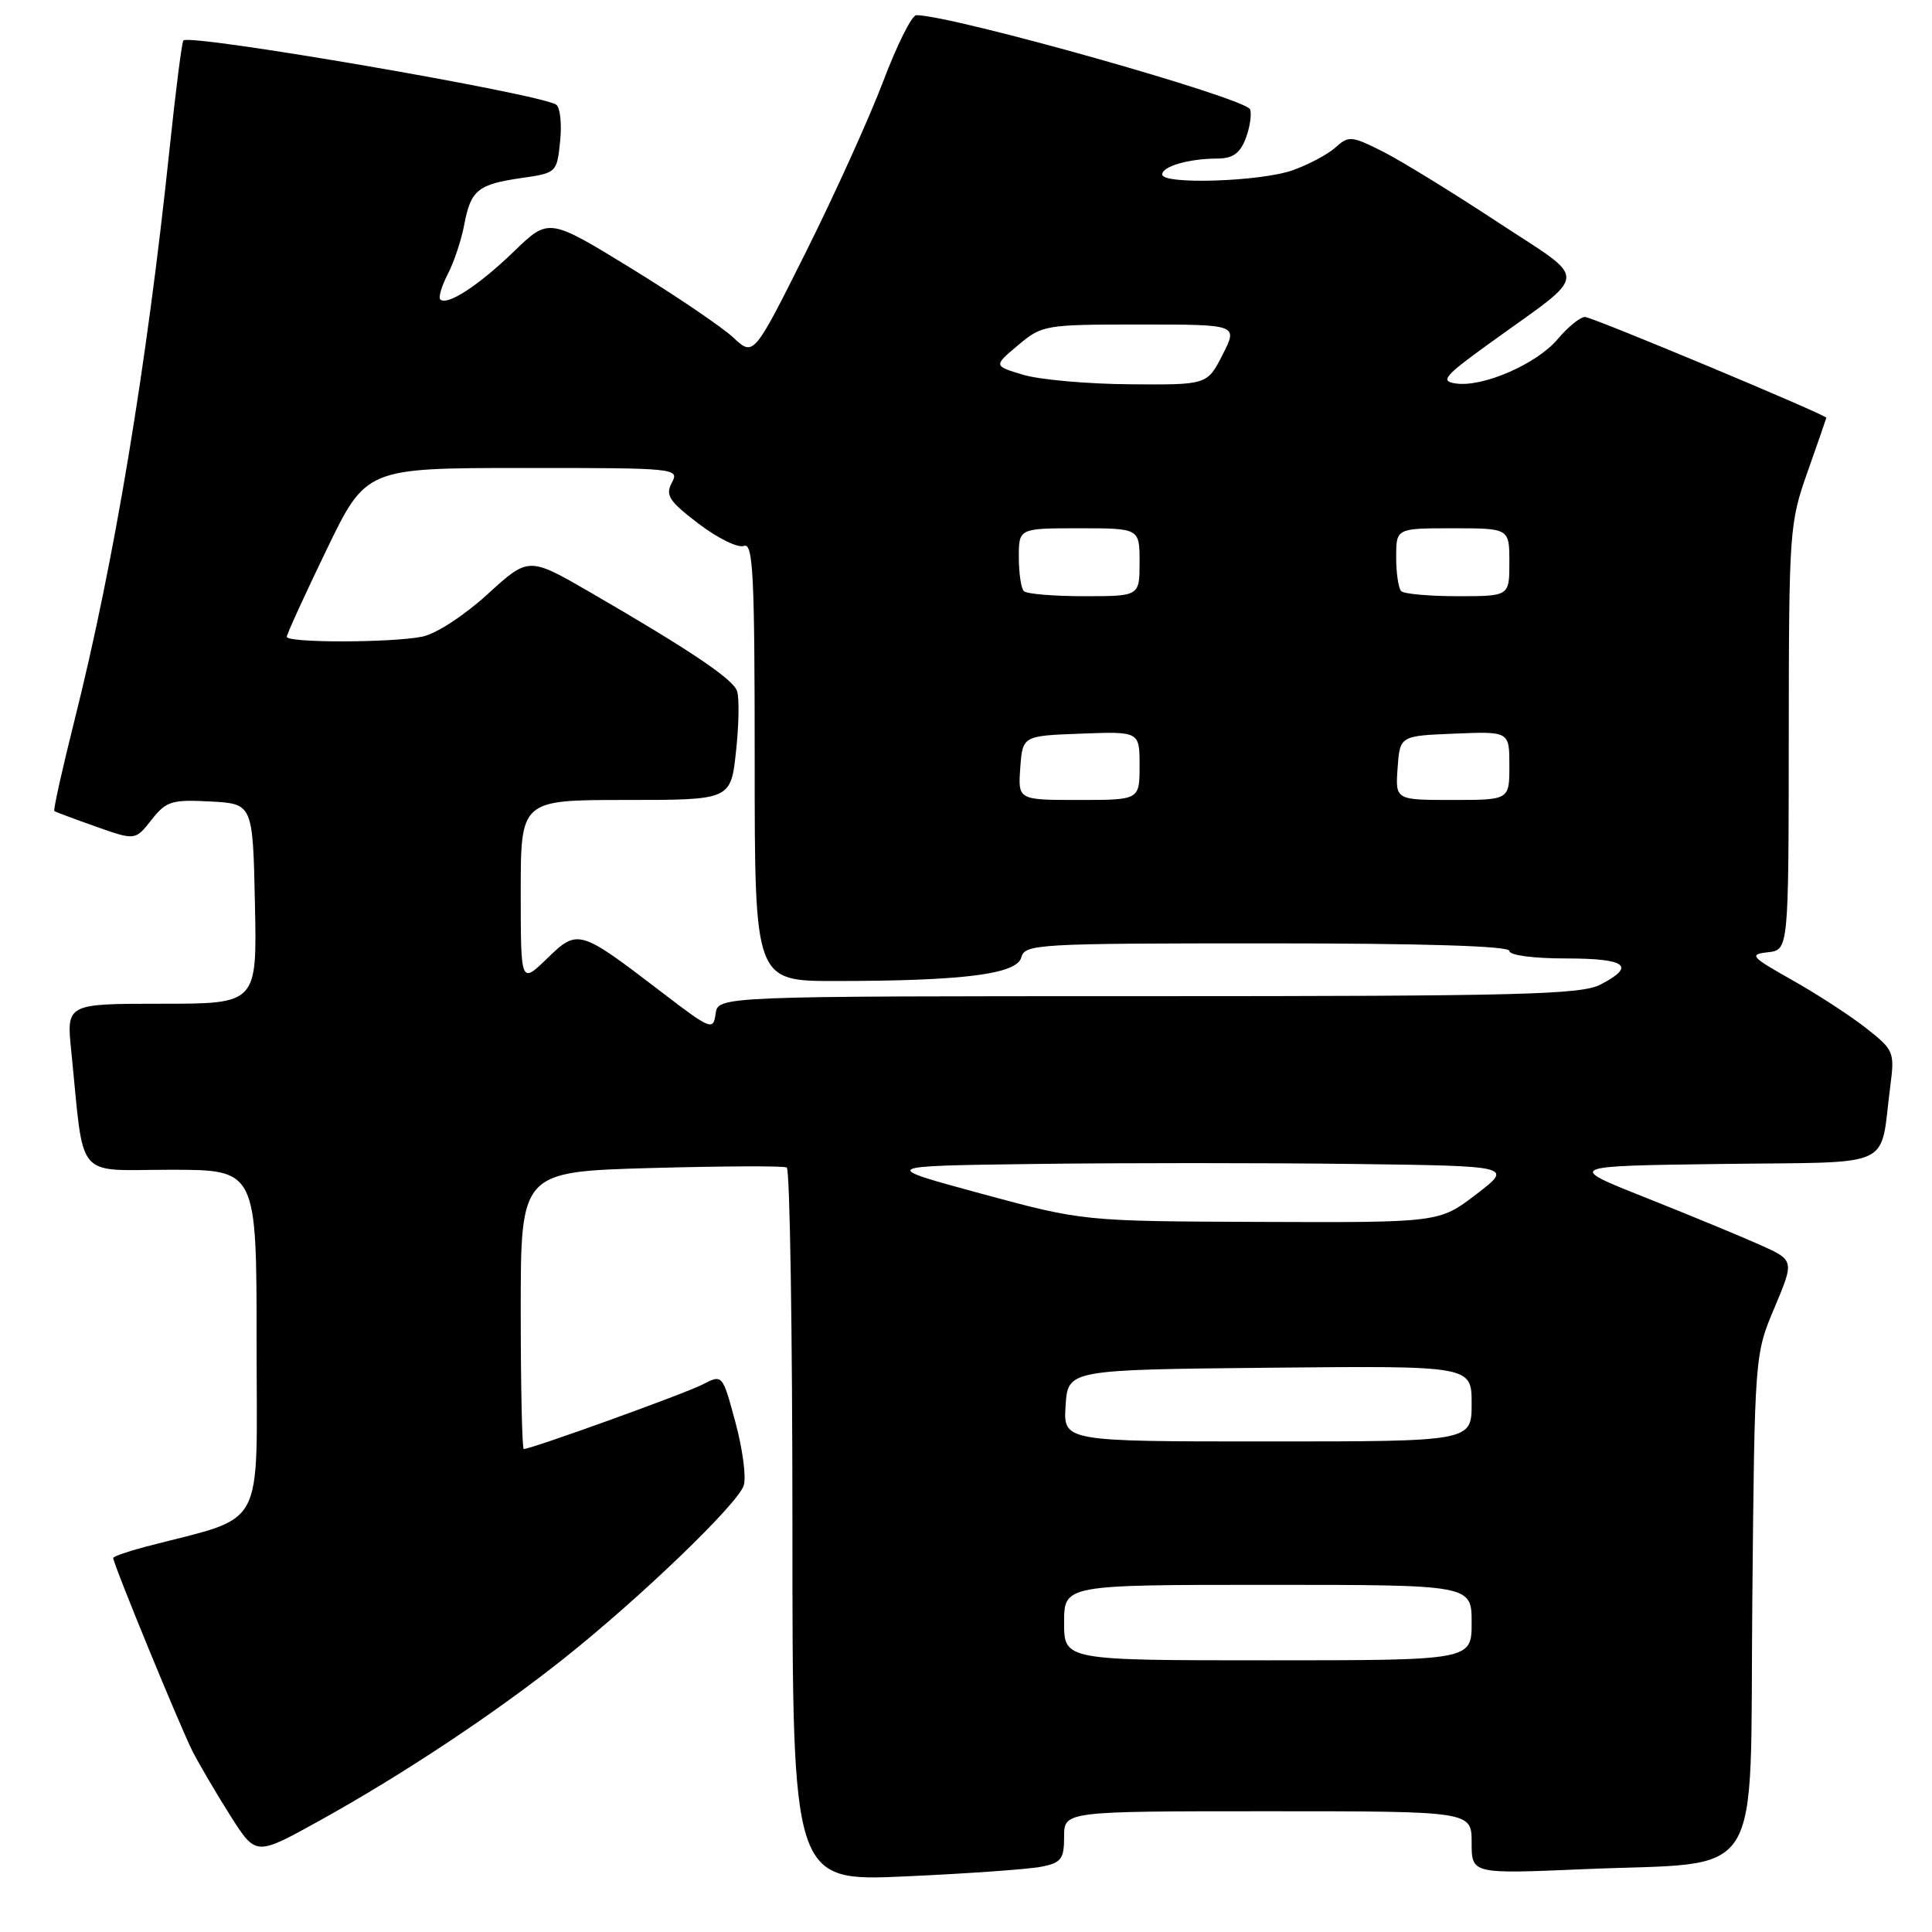 <?xml version="1.0" encoding="UTF-8" standalone="no"?>
<!DOCTYPE svg PUBLIC "-//W3C//DTD SVG 1.1//EN" "http://www.w3.org/Graphics/SVG/1.1/DTD/svg11.dtd" >
<svg xmlns="http://www.w3.org/2000/svg" xmlns:xlink="http://www.w3.org/1999/xlink" version="1.1" viewBox="0 0 256 256">
 <g >
 <path fill="currentColor"
d=" M 137.99 247.35 C 140.62 246.83 141.00 246.33 141.00 243.38 C 141.00 240.00 141.00 240.00 168.00 240.00 C 195.00 240.00 195.00 240.00 195.00 244.16 C 195.00 248.31 195.00 248.31 209.75 247.68 C 234.18 246.62 231.83 250.34 232.19 212.22 C 232.50 179.50 232.50 179.50 235.14 173.25 C 237.77 166.99 237.77 166.99 233.14 164.92 C 230.59 163.78 223.78 160.97 218.00 158.67 C 207.50 154.50 207.50 154.50 228.17 154.23 C 251.53 153.92 249.01 155.10 250.48 143.87 C 251.06 139.41 250.94 139.12 247.29 136.25 C 245.21 134.61 240.80 131.74 237.50 129.88 C 231.98 126.77 231.72 126.47 234.25 126.18 C 237.00 125.87 237.00 125.87 237.02 97.68 C 237.04 70.28 237.11 69.31 239.52 62.50 C 240.88 58.65 241.99 55.44 242.00 55.36 C 242.01 54.97 210.98 42.00 210.02 42.00 C 209.39 42.00 207.76 43.32 206.41 44.93 C 203.62 48.24 196.46 51.35 192.88 50.81 C 190.80 50.50 191.36 49.83 197.39 45.48 C 210.82 35.77 210.72 37.51 198.32 29.35 C 192.37 25.43 185.54 21.24 183.15 20.04 C 179.09 18.00 178.69 17.97 176.97 19.53 C 175.96 20.44 173.42 21.80 171.32 22.55 C 167.06 24.07 154.00 24.49 154.00 23.12 C 154.00 22.04 157.50 21.03 161.27 21.01 C 163.36 21.00 164.30 20.33 165.07 18.33 C 165.62 16.86 165.88 15.13 165.64 14.49 C 165.06 12.99 126.28 2.04 121.42 2.01 C 120.83 2.00 118.86 5.94 117.04 10.75 C 115.22 15.56 110.61 25.74 106.80 33.37 C 99.86 47.24 99.86 47.24 97.18 44.74 C 95.71 43.36 89.60 39.22 83.61 35.54 C 72.71 28.86 72.71 28.86 68.11 33.31 C 63.44 37.82 59.23 40.57 58.34 39.67 C 58.07 39.41 58.52 37.89 59.34 36.31 C 60.16 34.73 61.14 31.77 61.52 29.75 C 62.38 25.18 63.32 24.42 69.15 23.58 C 73.75 22.92 73.80 22.86 74.22 18.70 C 74.46 16.39 74.22 14.21 73.70 13.87 C 71.55 12.42 25.22 4.45 24.30 5.36 C 24.10 5.57 23.28 11.98 22.48 19.62 C 19.44 48.58 15.15 74.40 9.89 95.37 C 8.25 101.90 7.04 107.34 7.20 107.47 C 7.37 107.59 9.85 108.52 12.71 109.53 C 17.92 111.37 17.92 111.37 20.07 108.64 C 22.02 106.16 22.74 105.93 27.86 106.20 C 33.50 106.50 33.50 106.50 33.78 119.75 C 34.06 133.00 34.06 133.00 21.43 133.00 C 8.80 133.00 8.80 133.00 9.44 139.25 C 11.20 156.69 9.79 155.00 22.59 155.00 C 34.00 155.00 34.00 155.00 34.00 177.93 C 34.00 203.40 35.47 200.71 19.25 204.96 C 16.91 205.58 15.00 206.24 15.00 206.44 C 15.00 207.23 23.93 228.97 25.55 232.13 C 26.51 233.98 28.78 237.84 30.60 240.71 C 33.92 245.91 33.92 245.91 42.21 241.32 C 53.24 235.22 65.47 227.11 74.72 219.76 C 84.85 211.71 97.78 199.27 98.55 196.83 C 98.90 195.74 98.40 191.98 97.45 188.47 C 95.73 182.09 95.73 182.09 93.10 183.45 C 90.76 184.66 70.42 192.00 69.40 192.00 C 69.18 192.00 69.00 183.73 69.00 173.63 C 69.00 155.26 69.00 155.26 86.25 154.77 C 95.74 154.51 103.84 154.47 104.25 154.70 C 104.66 154.93 105.00 176.31 105.00 202.21 C 105.00 249.31 105.00 249.31 119.99 248.63 C 128.23 248.26 136.33 247.68 137.99 247.35 Z  M 141.00 215.00 C 141.00 210.00 141.00 210.00 168.00 210.00 C 195.00 210.00 195.00 210.00 195.00 215.00 C 195.00 220.00 195.00 220.00 168.00 220.00 C 141.00 220.00 141.00 220.00 141.00 215.00 Z  M 141.20 186.25 C 141.50 181.50 141.50 181.50 168.25 181.23 C 195.00 180.97 195.00 180.97 195.00 185.98 C 195.00 191.00 195.00 191.00 167.95 191.00 C 140.89 191.00 140.89 191.00 141.20 186.25 Z  M 130.00 158.16 C 116.50 154.50 116.50 154.50 137.18 154.23 C 148.56 154.08 167.46 154.08 179.18 154.23 C 200.50 154.50 200.50 154.50 195.61 158.25 C 190.71 162.00 190.71 162.00 167.11 161.91 C 143.50 161.82 143.50 161.82 130.00 158.16 Z  M 87.69 131.48 C 76.72 123.09 76.57 123.05 72.48 127.02 C 69.00 130.39 69.00 130.39 69.00 118.20 C 69.00 106.00 69.00 106.00 82.92 106.00 C 96.84 106.00 96.84 106.00 97.53 99.52 C 97.92 95.96 97.97 92.36 97.65 91.53 C 97.03 89.91 91.36 86.11 78.27 78.52 C 70.05 73.76 70.05 73.76 64.60 78.74 C 61.49 81.57 57.77 84.00 55.95 84.36 C 51.85 85.18 38.00 85.20 38.00 84.38 C 38.00 84.04 40.36 78.87 43.25 72.89 C 48.50 62.02 48.50 62.02 69.29 62.01 C 89.58 62.00 90.05 62.05 89.03 63.95 C 88.13 65.62 88.64 66.40 92.56 69.39 C 95.08 71.31 97.78 72.64 98.57 72.34 C 99.79 71.87 100.00 76.05 100.00 100.89 C 100.00 130.00 100.00 130.00 110.75 129.99 C 127.69 129.98 134.74 129.08 135.33 126.86 C 135.79 125.09 137.44 125.00 167.91 125.00 C 188.64 125.00 200.00 125.35 200.00 126.00 C 200.00 126.58 203.17 127.00 207.50 127.00 C 215.52 127.00 216.83 128.00 212.05 130.47 C 209.51 131.79 201.24 132.00 152.12 132.00 C 95.13 132.00 95.13 132.00 94.82 134.34 C 94.51 136.58 94.19 136.46 87.69 131.48 Z  M 135.19 101.75 C 135.50 97.50 135.50 97.50 143.25 97.21 C 151.00 96.92 151.00 96.92 151.00 101.46 C 151.00 106.00 151.00 106.00 142.94 106.00 C 134.89 106.00 134.89 106.00 135.19 101.75 Z  M 185.19 101.75 C 185.50 97.50 185.50 97.50 192.75 97.21 C 200.00 96.91 200.00 96.91 200.00 101.46 C 200.00 106.00 200.00 106.00 192.44 106.00 C 184.89 106.00 184.89 106.00 185.19 101.75 Z  M 135.67 78.33 C 135.30 77.97 135.00 75.94 135.00 73.83 C 135.00 70.00 135.00 70.00 143.00 70.00 C 151.00 70.00 151.00 70.00 151.00 74.50 C 151.00 79.00 151.00 79.00 143.67 79.00 C 139.63 79.00 136.03 78.70 135.67 78.33 Z  M 185.67 78.33 C 185.30 77.97 185.00 75.94 185.00 73.83 C 185.00 70.00 185.00 70.00 192.50 70.00 C 200.00 70.00 200.00 70.00 200.00 74.50 C 200.00 79.00 200.00 79.00 193.17 79.00 C 189.41 79.00 186.03 78.70 185.67 78.33 Z  M 135.57 49.66 C 131.64 48.48 131.64 48.48 134.90 45.74 C 138.08 43.06 138.45 43.00 151.10 43.00 C 164.04 43.00 164.04 43.00 162.00 47.00 C 159.96 51.00 159.96 51.00 149.73 50.92 C 144.10 50.88 137.73 50.31 135.57 49.66 Z "/>
</g>
</svg>
